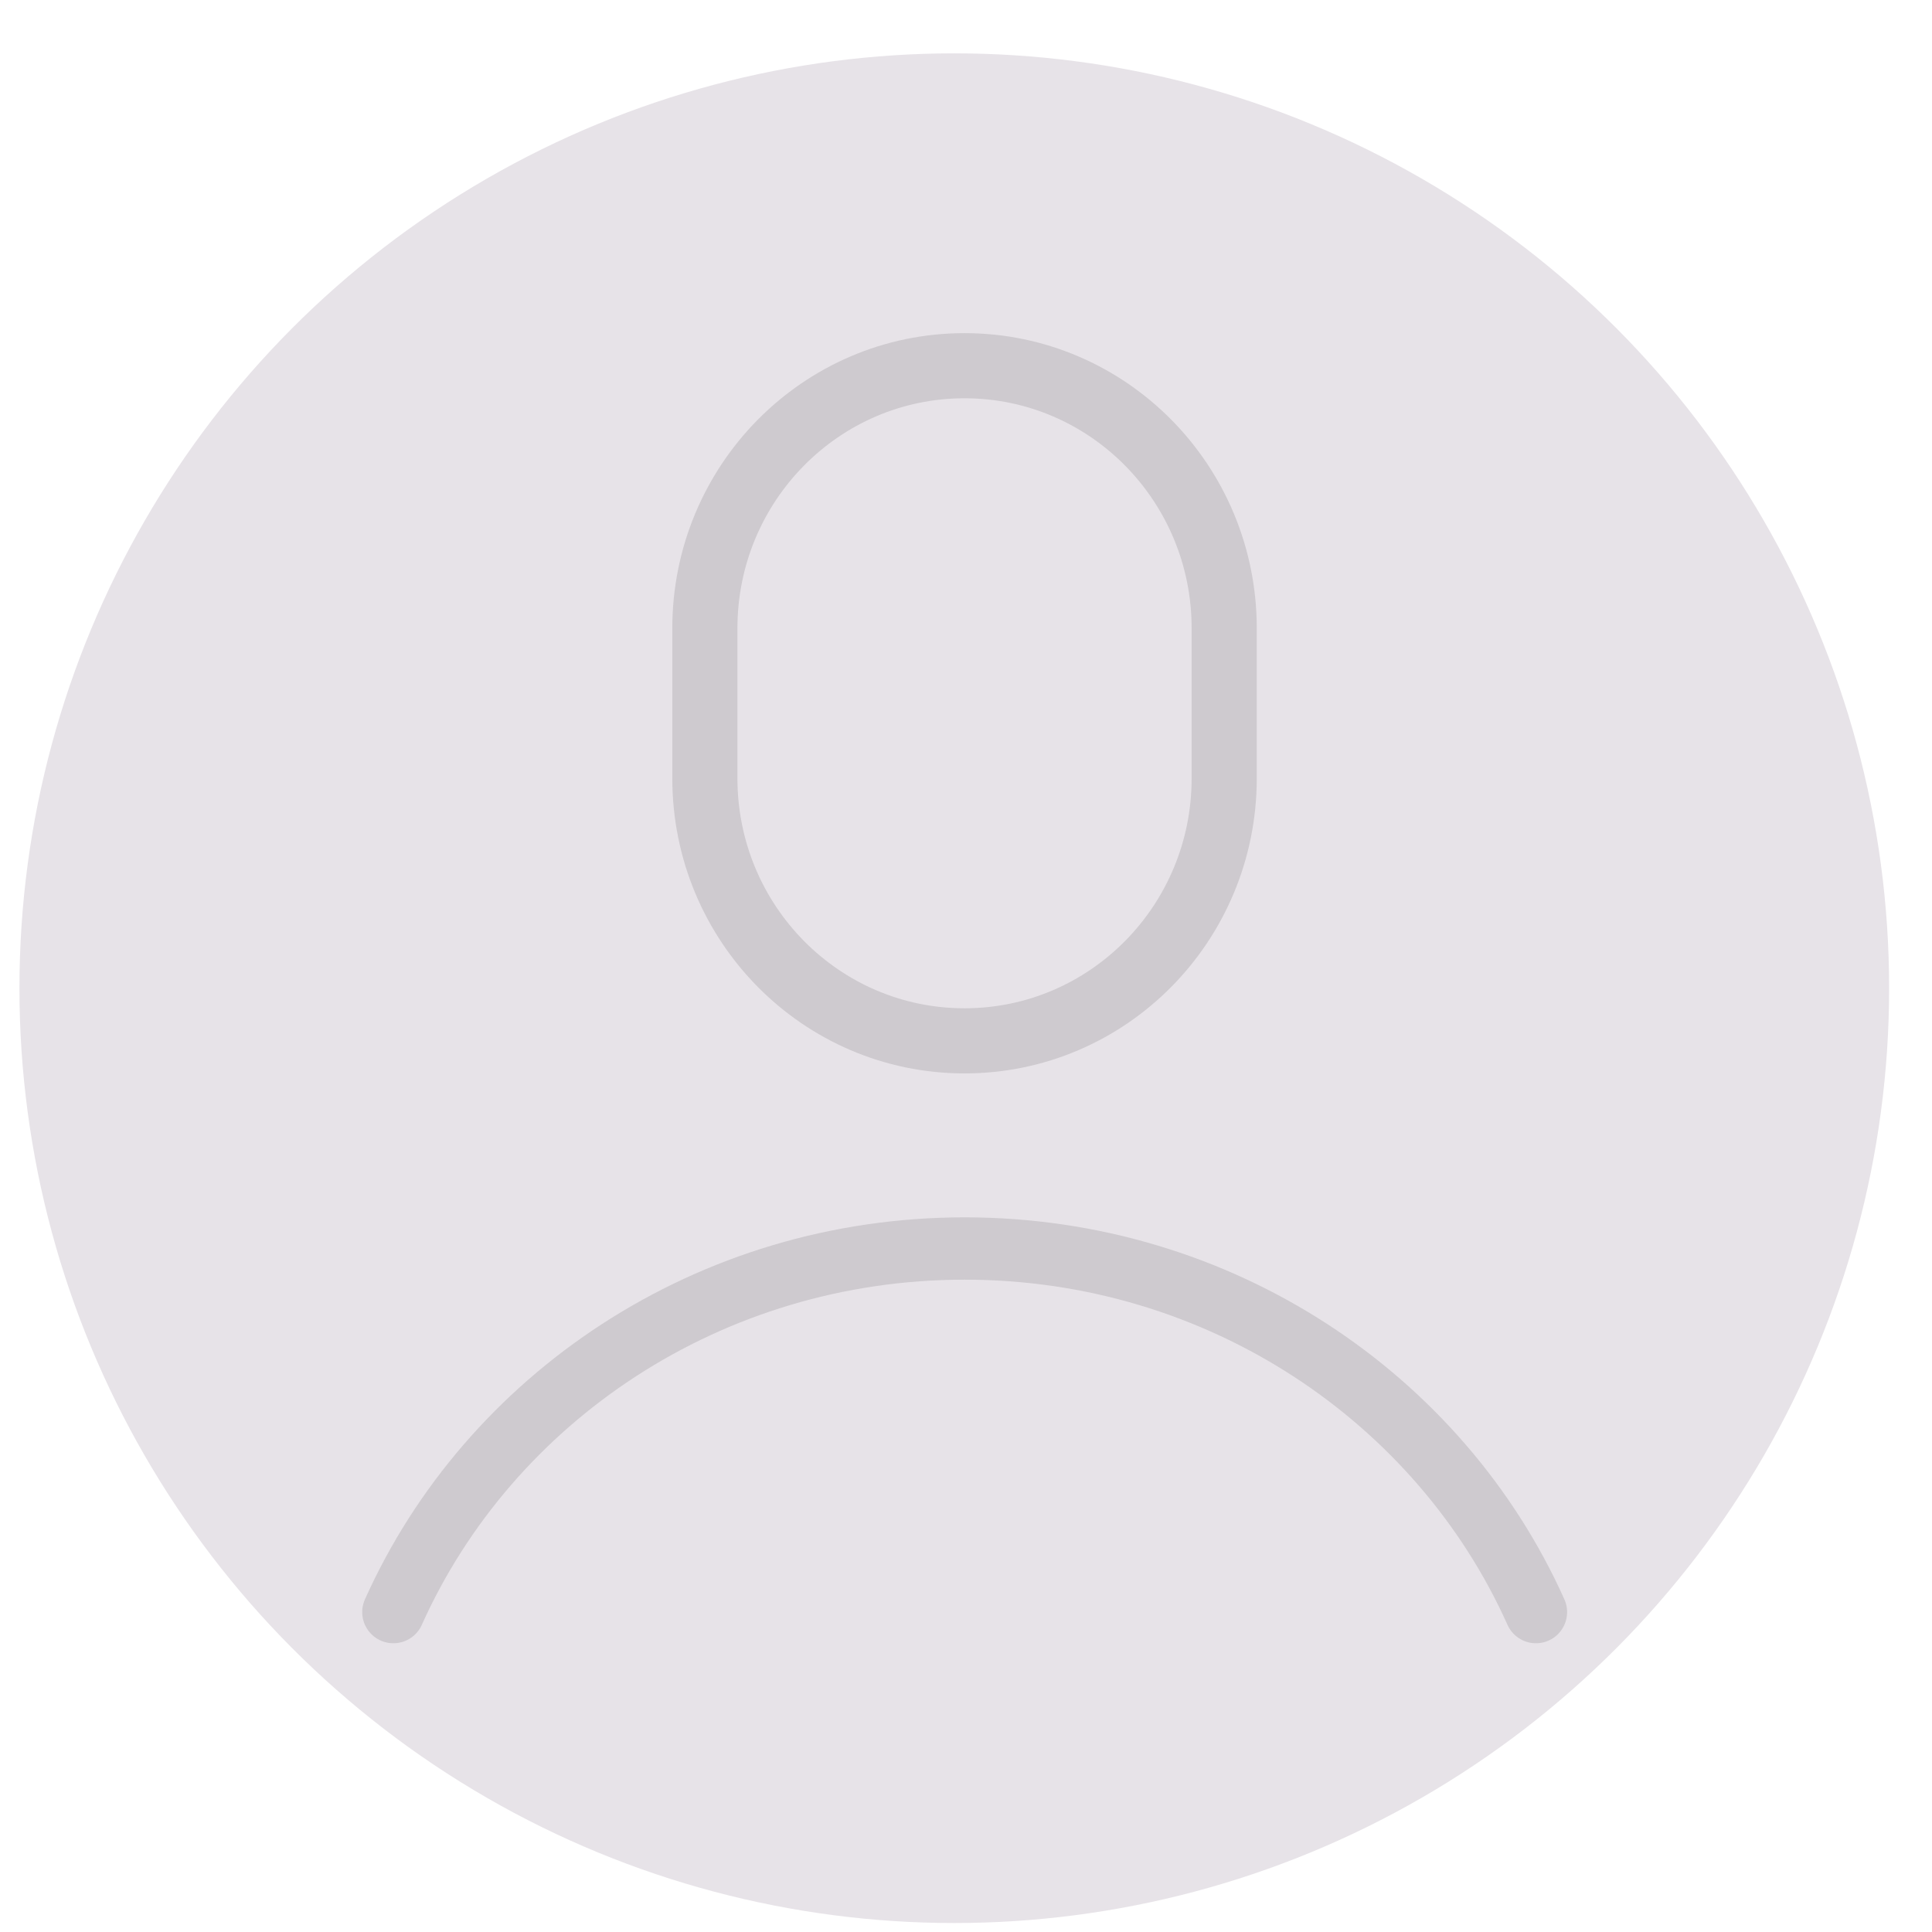 <svg width="31" height="31" viewBox="0 0 31 31" fill="none" xmlns="http://www.w3.org/2000/svg">
<circle cx="15.312" cy="15.856" r="15" fill="#E7E3E8"/>
<g opacity="0.11">
<path fill-rule="evenodd" clip-rule="evenodd" d="M19.643 12.488C19.643 14.816 17.778 16.701 15.476 16.701C13.175 16.701 11.31 14.816 11.31 12.488V10.082C11.31 7.754 13.175 5.868 15.476 5.868C17.778 5.868 19.643 7.754 19.643 10.082V12.488Z" stroke="black" stroke-width="1.045" stroke-linecap="round" stroke-linejoin="round"/>
<path d="M6.312 25.867C7.85 22.436 11.376 20.033 15.478 20.033C19.58 20.033 23.107 22.436 24.645 25.867" stroke="black" stroke-linecap="round" stroke-linejoin="round"/>
</g>
</svg>

